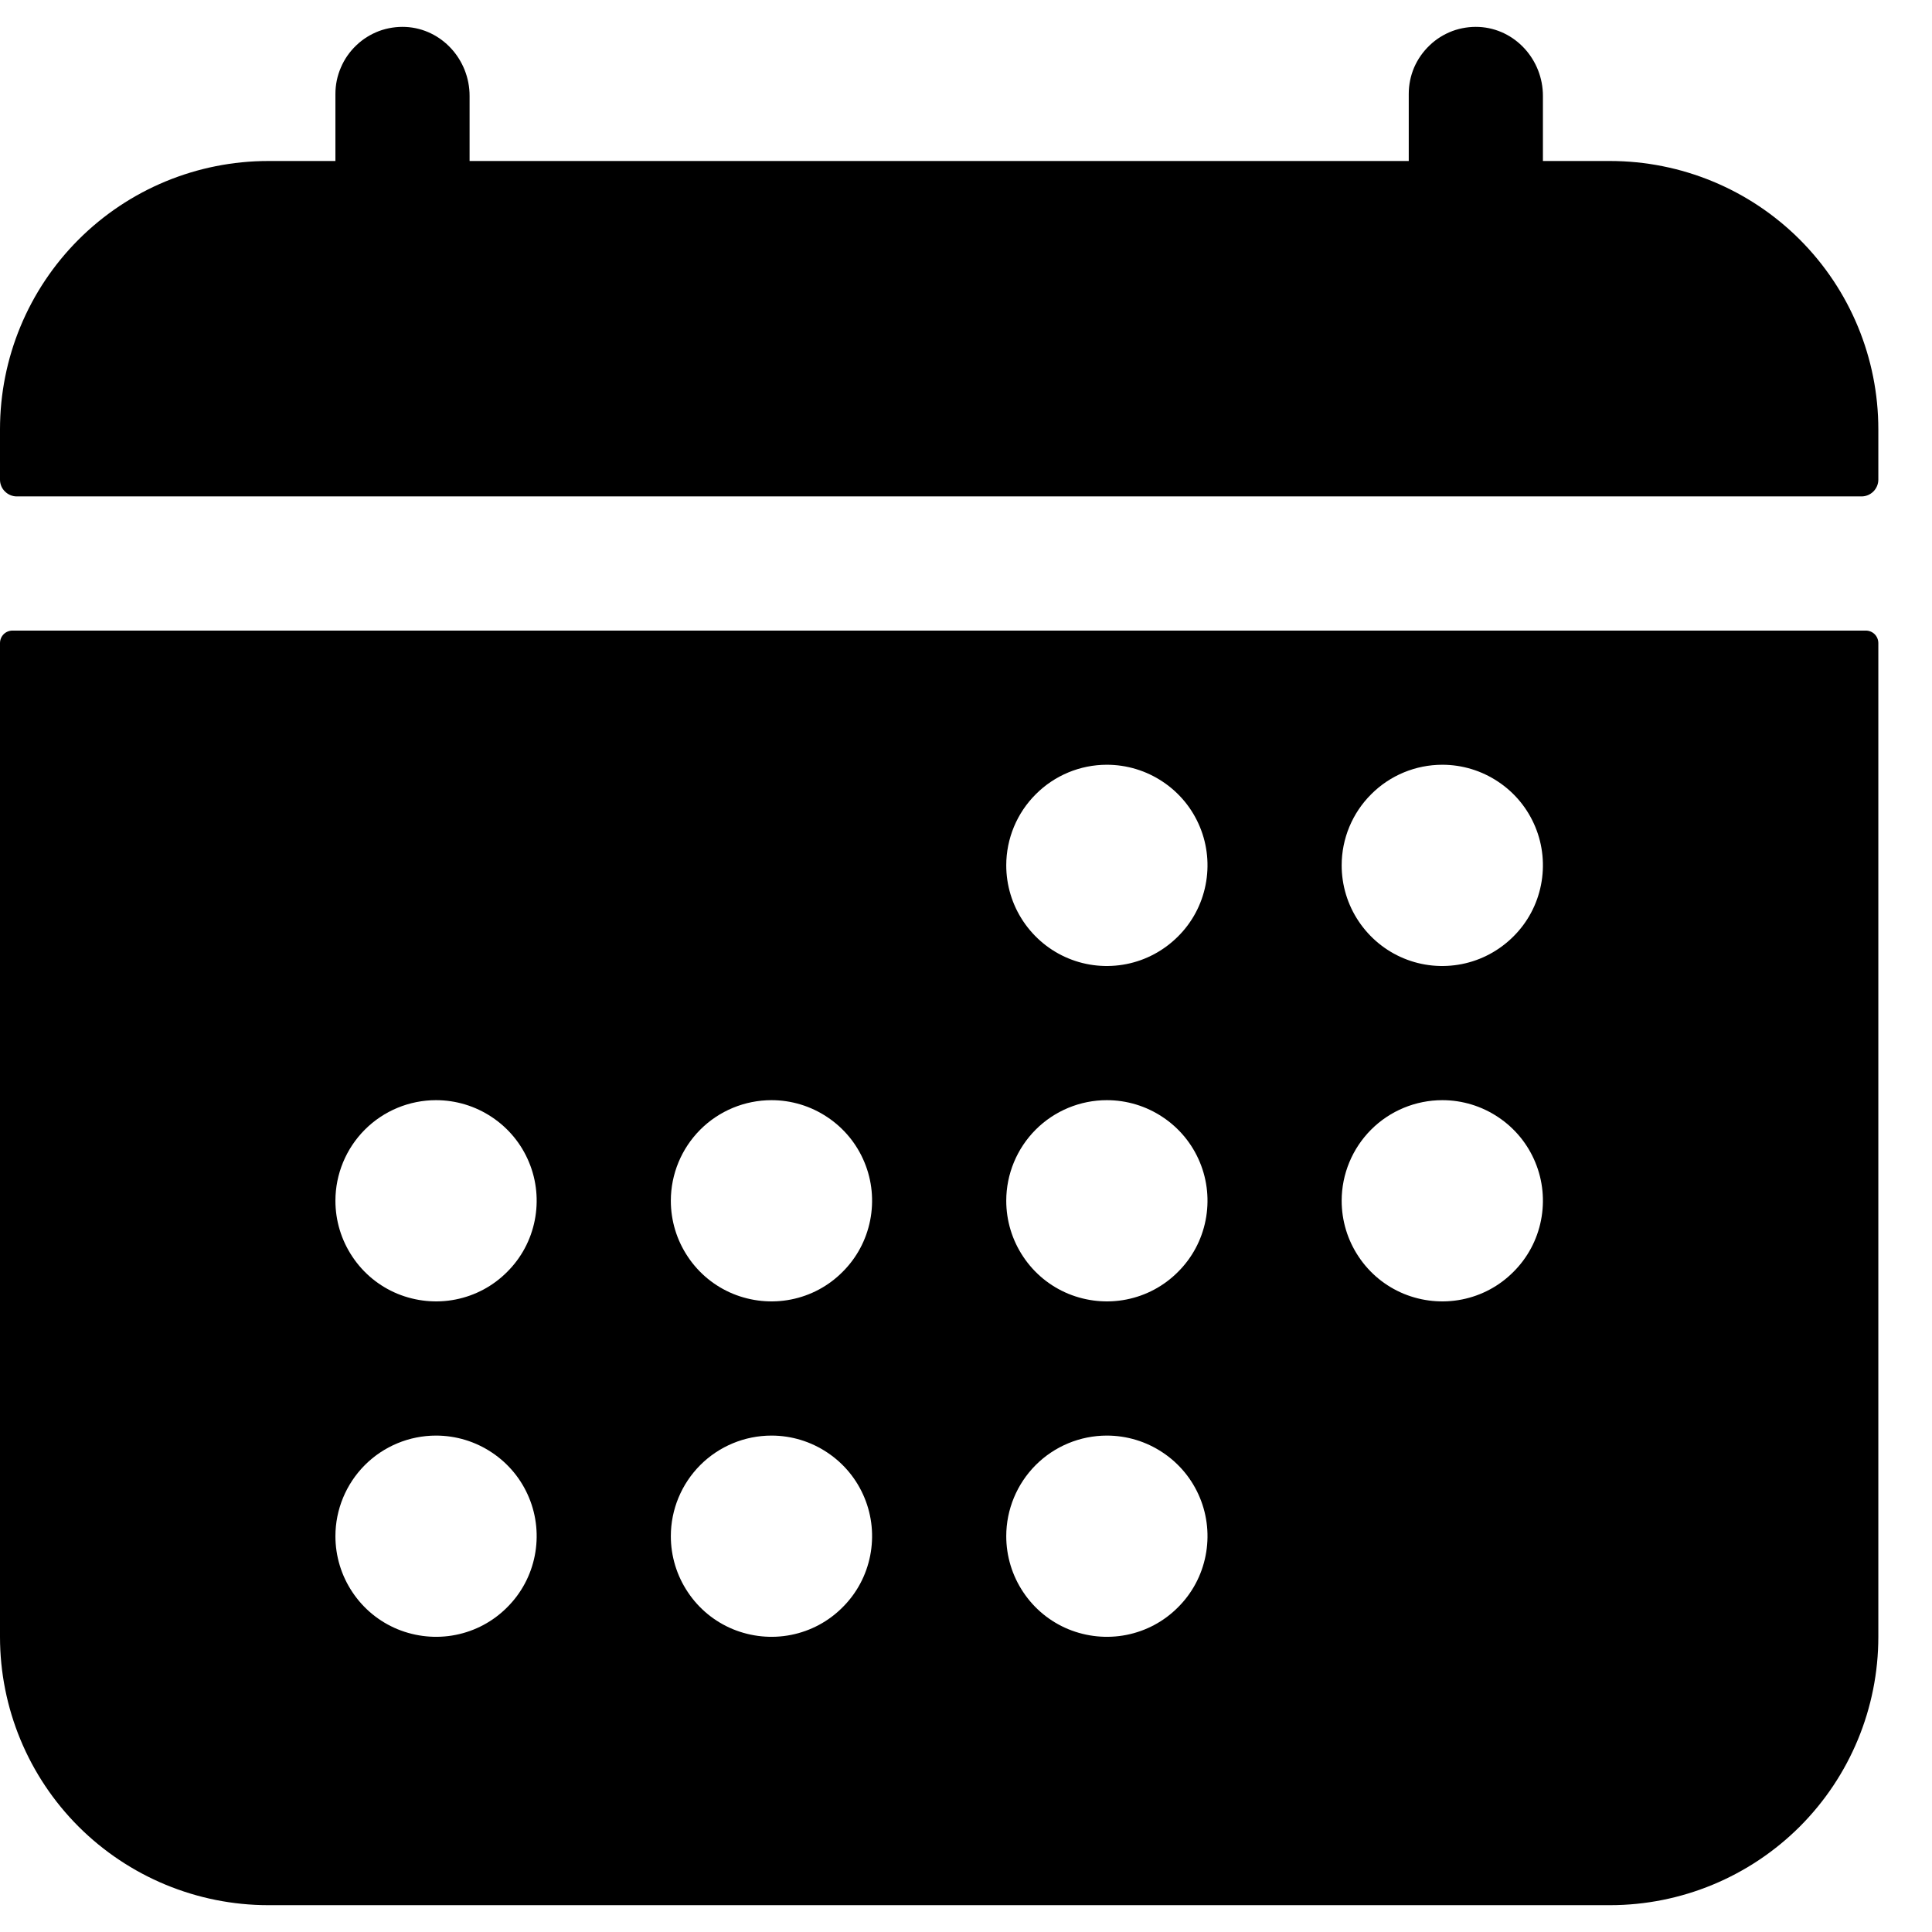 <svg width="18" height="18" viewBox="0 0 18 18" fill="none" xmlns="http://www.w3.org/2000/svg">
<path d="M17.5 4C17.5 3.337 17.237 2.701 16.768 2.232C16.299 1.763 15.663 1.5 15 1.5H14.375V0.893C14.375 0.556 14.116 0.268 13.78 0.251C13.696 0.247 13.611 0.26 13.532 0.289C13.453 0.319 13.38 0.364 13.319 0.423C13.258 0.481 13.209 0.551 13.175 0.629C13.142 0.707 13.125 0.79 13.125 0.875V1.5H4.375V0.893C4.375 0.556 4.116 0.268 3.78 0.251C3.696 0.247 3.611 0.26 3.532 0.289C3.453 0.319 3.38 0.364 3.319 0.423C3.258 0.481 3.209 0.551 3.176 0.629C3.142 0.707 3.125 0.79 3.125 0.875V1.5H2.5C1.837 1.5 1.201 1.763 0.732 2.232C0.263 2.701 0 3.337 0 4V4.469C0 4.51 0.016 4.55 0.046 4.579C0.075 4.608 0.115 4.625 0.156 4.625H17.344C17.385 4.625 17.425 4.608 17.454 4.579C17.483 4.55 17.5 4.51 17.5 4.469V4ZM0 15.25C0 15.913 0.263 16.549 0.732 17.018C1.201 17.486 1.837 17.75 2.5 17.75H15C15.663 17.75 16.299 17.486 16.768 17.018C17.237 16.549 17.5 15.913 17.5 15.25V5.992C17.5 5.961 17.488 5.931 17.466 5.909C17.444 5.887 17.414 5.875 17.383 5.875H0.117C0.086 5.875 0.056 5.887 0.034 5.909C0.012 5.931 0 5.961 0 5.992V15.25ZM13.438 7.125C13.623 7.125 13.804 7.18 13.958 7.283C14.113 7.386 14.233 7.532 14.304 7.704C14.375 7.875 14.393 8.063 14.357 8.245C14.321 8.427 14.232 8.594 14.1 8.725C13.969 8.856 13.802 8.946 13.62 8.982C13.438 9.018 13.25 9 13.079 8.929C12.907 8.858 12.761 8.737 12.658 8.583C12.555 8.429 12.5 8.248 12.5 8.062C12.5 7.814 12.599 7.575 12.775 7.4C12.95 7.224 13.189 7.125 13.438 7.125ZM13.438 10.25C13.623 10.25 13.804 10.305 13.958 10.408C14.113 10.511 14.233 10.657 14.304 10.829C14.375 11 14.393 11.188 14.357 11.37C14.321 11.552 14.232 11.719 14.1 11.85C13.969 11.982 13.802 12.071 13.62 12.107C13.438 12.143 13.25 12.124 13.079 12.054C12.907 11.983 12.761 11.863 12.658 11.708C12.555 11.554 12.5 11.373 12.5 11.187C12.5 10.939 12.599 10.7 12.775 10.524C12.95 10.349 13.189 10.25 13.438 10.25ZM10.312 7.125C10.498 7.125 10.679 7.18 10.833 7.283C10.988 7.386 11.108 7.532 11.179 7.704C11.25 7.875 11.268 8.063 11.232 8.245C11.196 8.427 11.107 8.594 10.975 8.725C10.844 8.856 10.677 8.946 10.495 8.982C10.313 9.018 10.125 9 9.954 8.929C9.782 8.858 9.636 8.737 9.533 8.583C9.43 8.429 9.375 8.248 9.375 8.062C9.375 7.814 9.474 7.575 9.65 7.4C9.825 7.224 10.064 7.125 10.312 7.125ZM10.312 10.25C10.498 10.25 10.679 10.305 10.833 10.408C10.988 10.511 11.108 10.657 11.179 10.829C11.25 11 11.268 11.188 11.232 11.37C11.196 11.552 11.107 11.719 10.975 11.85C10.844 11.982 10.677 12.071 10.495 12.107C10.313 12.143 10.125 12.124 9.954 12.054C9.782 11.983 9.636 11.863 9.533 11.708C9.43 11.554 9.375 11.373 9.375 11.187C9.375 10.939 9.474 10.7 9.65 10.524C9.825 10.349 10.064 10.25 10.312 10.25ZM10.312 13.375C10.498 13.375 10.679 13.43 10.833 13.533C10.988 13.636 11.108 13.782 11.179 13.954C11.25 14.125 11.268 14.313 11.232 14.495C11.196 14.677 11.107 14.844 10.975 14.975C10.844 15.107 10.677 15.196 10.495 15.232C10.313 15.268 10.125 15.249 9.954 15.179C9.782 15.108 9.636 14.988 9.533 14.833C9.43 14.679 9.375 14.498 9.375 14.312C9.375 14.064 9.474 13.825 9.65 13.649C9.825 13.474 10.064 13.375 10.312 13.375ZM7.188 10.25C7.373 10.25 7.554 10.305 7.708 10.408C7.863 10.511 7.983 10.657 8.054 10.829C8.125 11 8.143 11.188 8.107 11.37C8.071 11.552 7.982 11.719 7.85 11.85C7.719 11.982 7.552 12.071 7.37 12.107C7.189 12.143 7 12.124 6.829 12.054C6.657 11.983 6.511 11.863 6.408 11.708C6.305 11.554 6.25 11.373 6.25 11.187C6.25 10.939 6.349 10.7 6.525 10.524C6.7 10.349 6.939 10.25 7.188 10.25ZM7.188 13.375C7.373 13.375 7.554 13.43 7.708 13.533C7.863 13.636 7.983 13.782 8.054 13.954C8.125 14.125 8.143 14.313 8.107 14.495C8.071 14.677 7.982 14.844 7.85 14.975C7.719 15.107 7.552 15.196 7.37 15.232C7.189 15.268 7 15.249 6.829 15.179C6.657 15.108 6.511 14.988 6.408 14.833C6.305 14.679 6.25 14.498 6.25 14.312C6.25 14.064 6.349 13.825 6.525 13.649C6.7 13.474 6.939 13.375 7.188 13.375ZM4.062 10.25C4.248 10.25 4.429 10.305 4.583 10.408C4.738 10.511 4.858 10.657 4.929 10.829C5 11 5.018 11.188 4.982 11.37C4.946 11.552 4.857 11.719 4.725 11.85C4.594 11.982 4.427 12.071 4.245 12.107C4.064 12.143 3.875 12.124 3.704 12.054C3.532 11.983 3.386 11.863 3.283 11.708C3.18 11.554 3.125 11.373 3.125 11.187C3.125 10.939 3.224 10.7 3.4 10.524C3.575 10.349 3.814 10.25 4.062 10.25ZM4.062 13.375C4.248 13.375 4.429 13.43 4.583 13.533C4.738 13.636 4.858 13.782 4.929 13.954C5 14.125 5.018 14.313 4.982 14.495C4.946 14.677 4.857 14.844 4.725 14.975C4.594 15.107 4.427 15.196 4.245 15.232C4.064 15.268 3.875 15.249 3.704 15.179C3.532 15.108 3.386 14.988 3.283 14.833C3.18 14.679 3.125 14.498 3.125 14.312C3.125 14.064 3.224 13.825 3.4 13.649C3.575 13.474 3.814 13.375 4.062 13.375Z" fill="black"/>
</svg>
